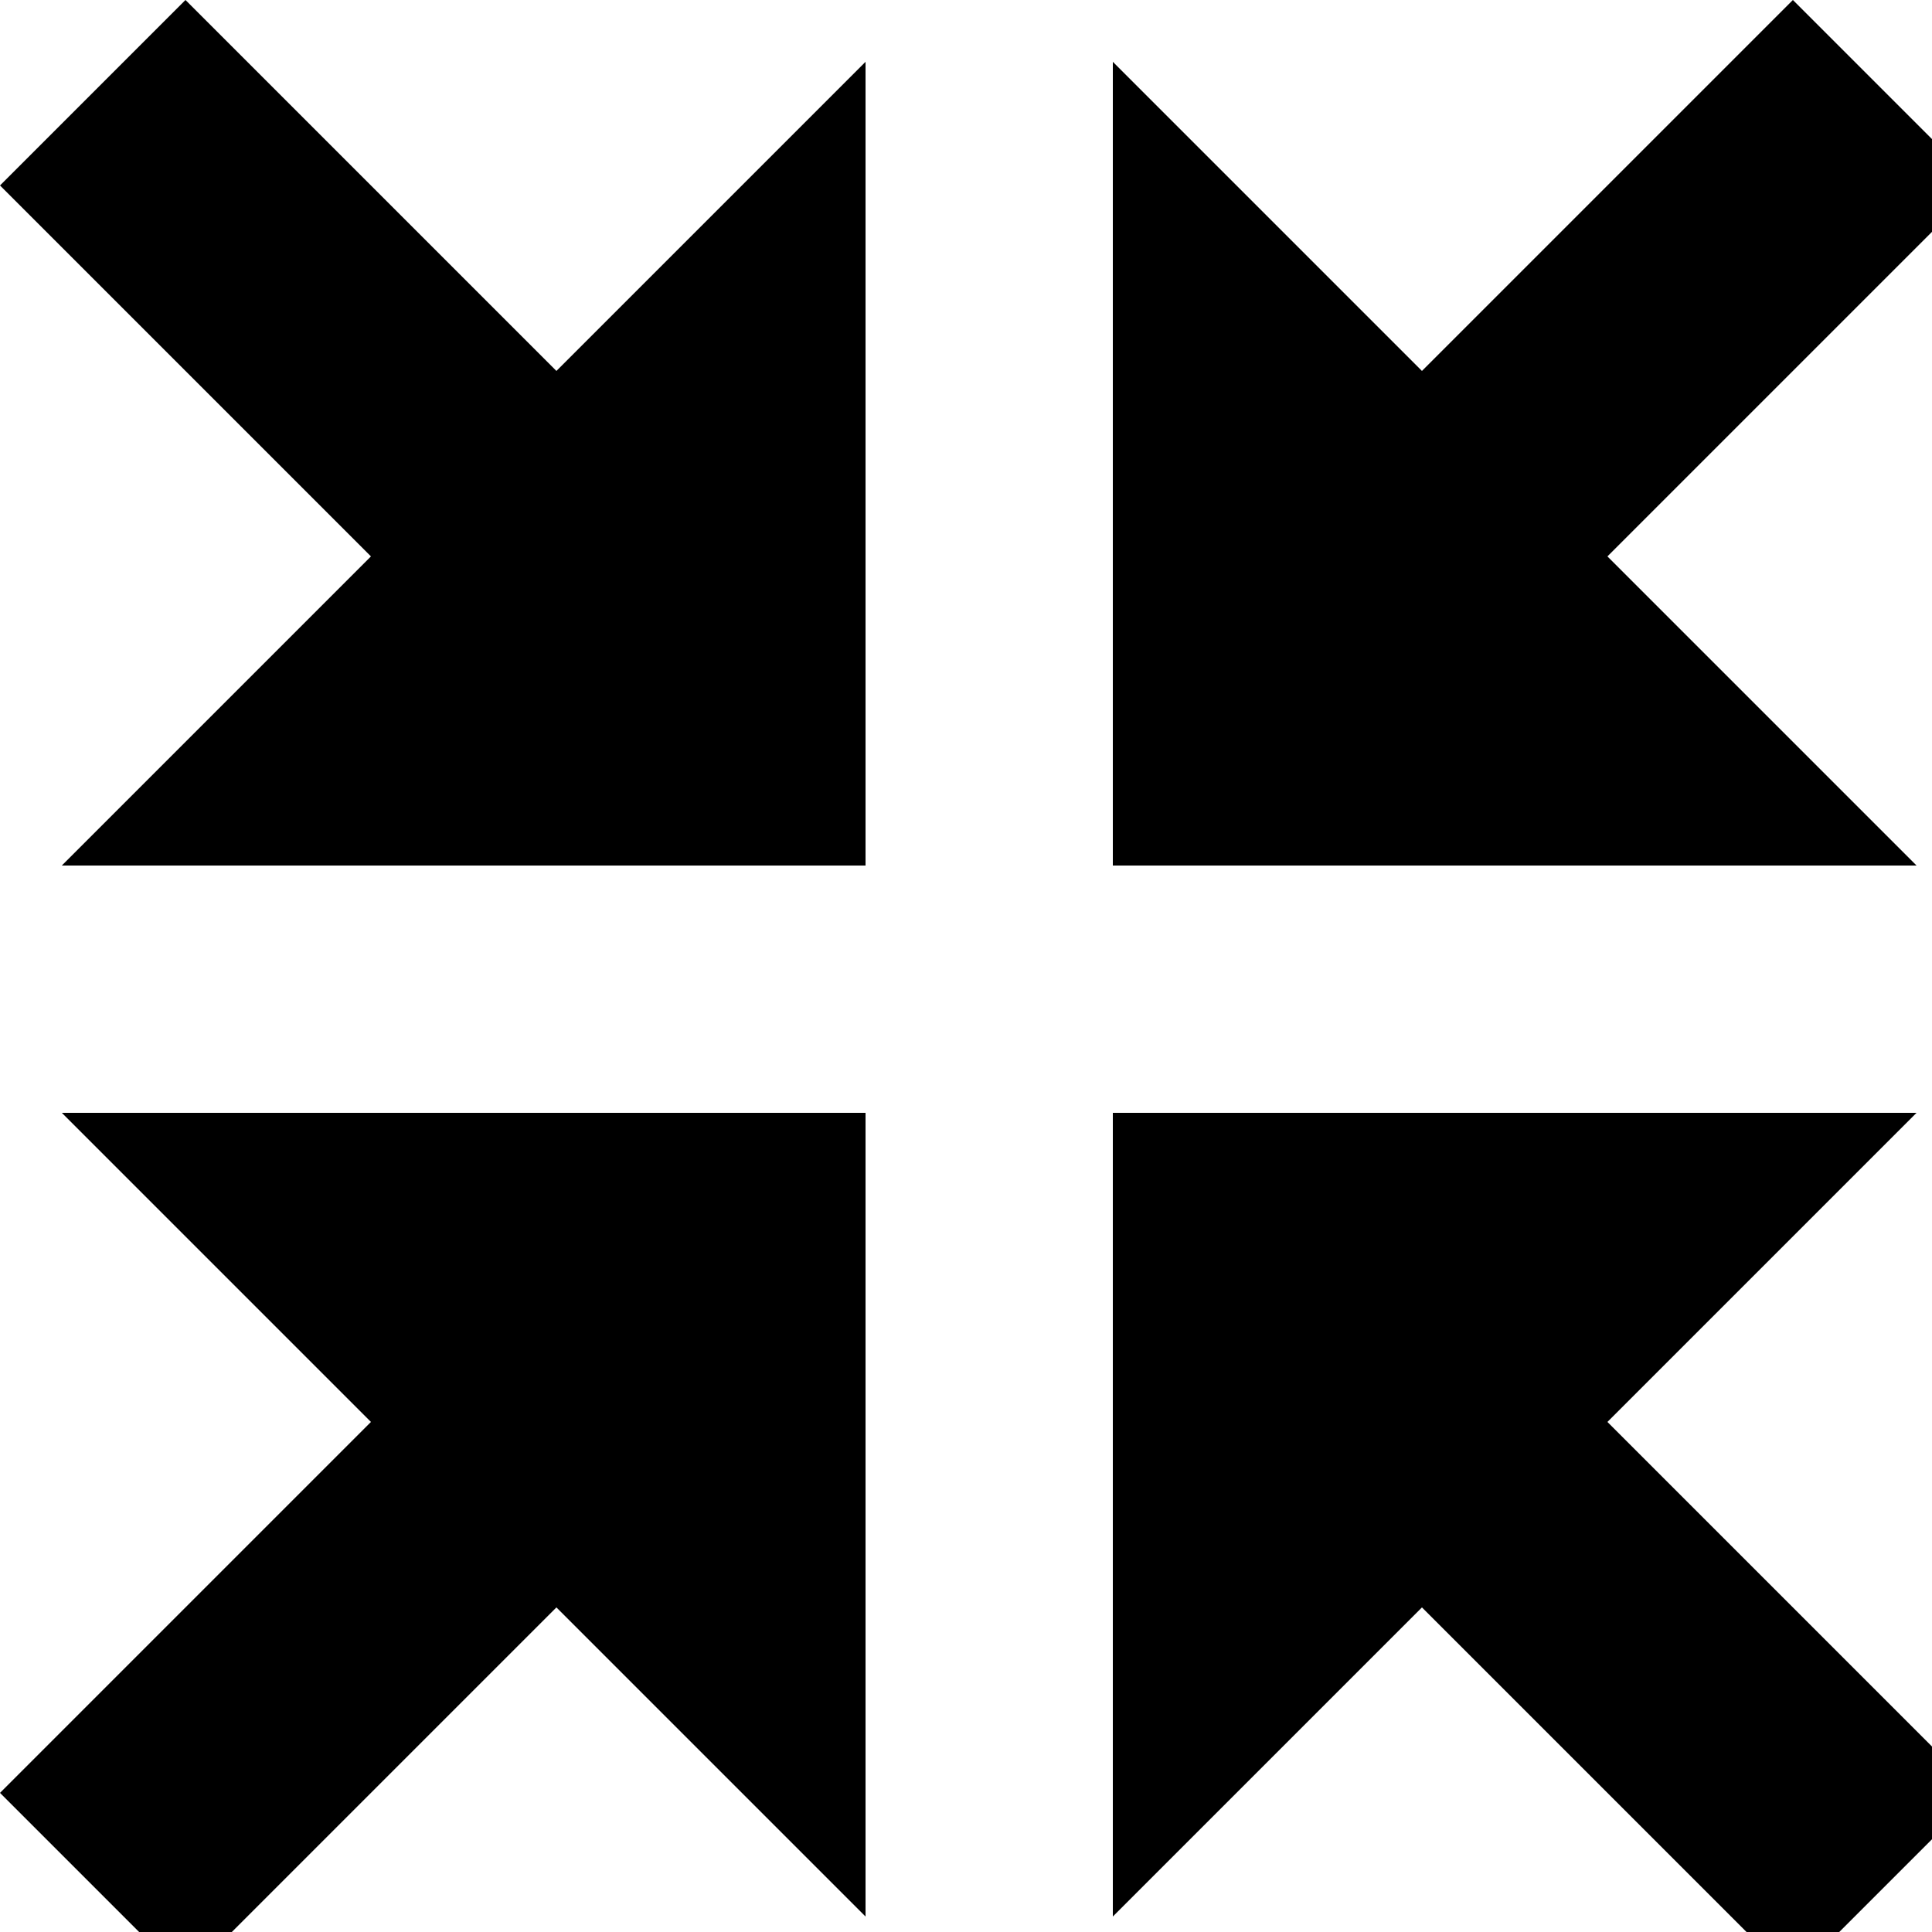 <svg xmlns="http://www.w3.org/2000/svg" version="1.1" viewBox="0 0 1000 1000">
  <path class="svg-font" d="M576 448h416l-160-160 192-192-96-96-192 192-160-160z" />
  <path class="svg-font" d="M576 576v416l160-160 192 192 96-96-192-192 160-160z" />
  <path class="svg-font" d="M448 575.996h-416l160 160-192 192 96 96 192-192 160 160z" />
  <path class="svg-font" d="M448 448v-416l-160 160-192-192-96 96 192 192-160 160z" />
</svg>
